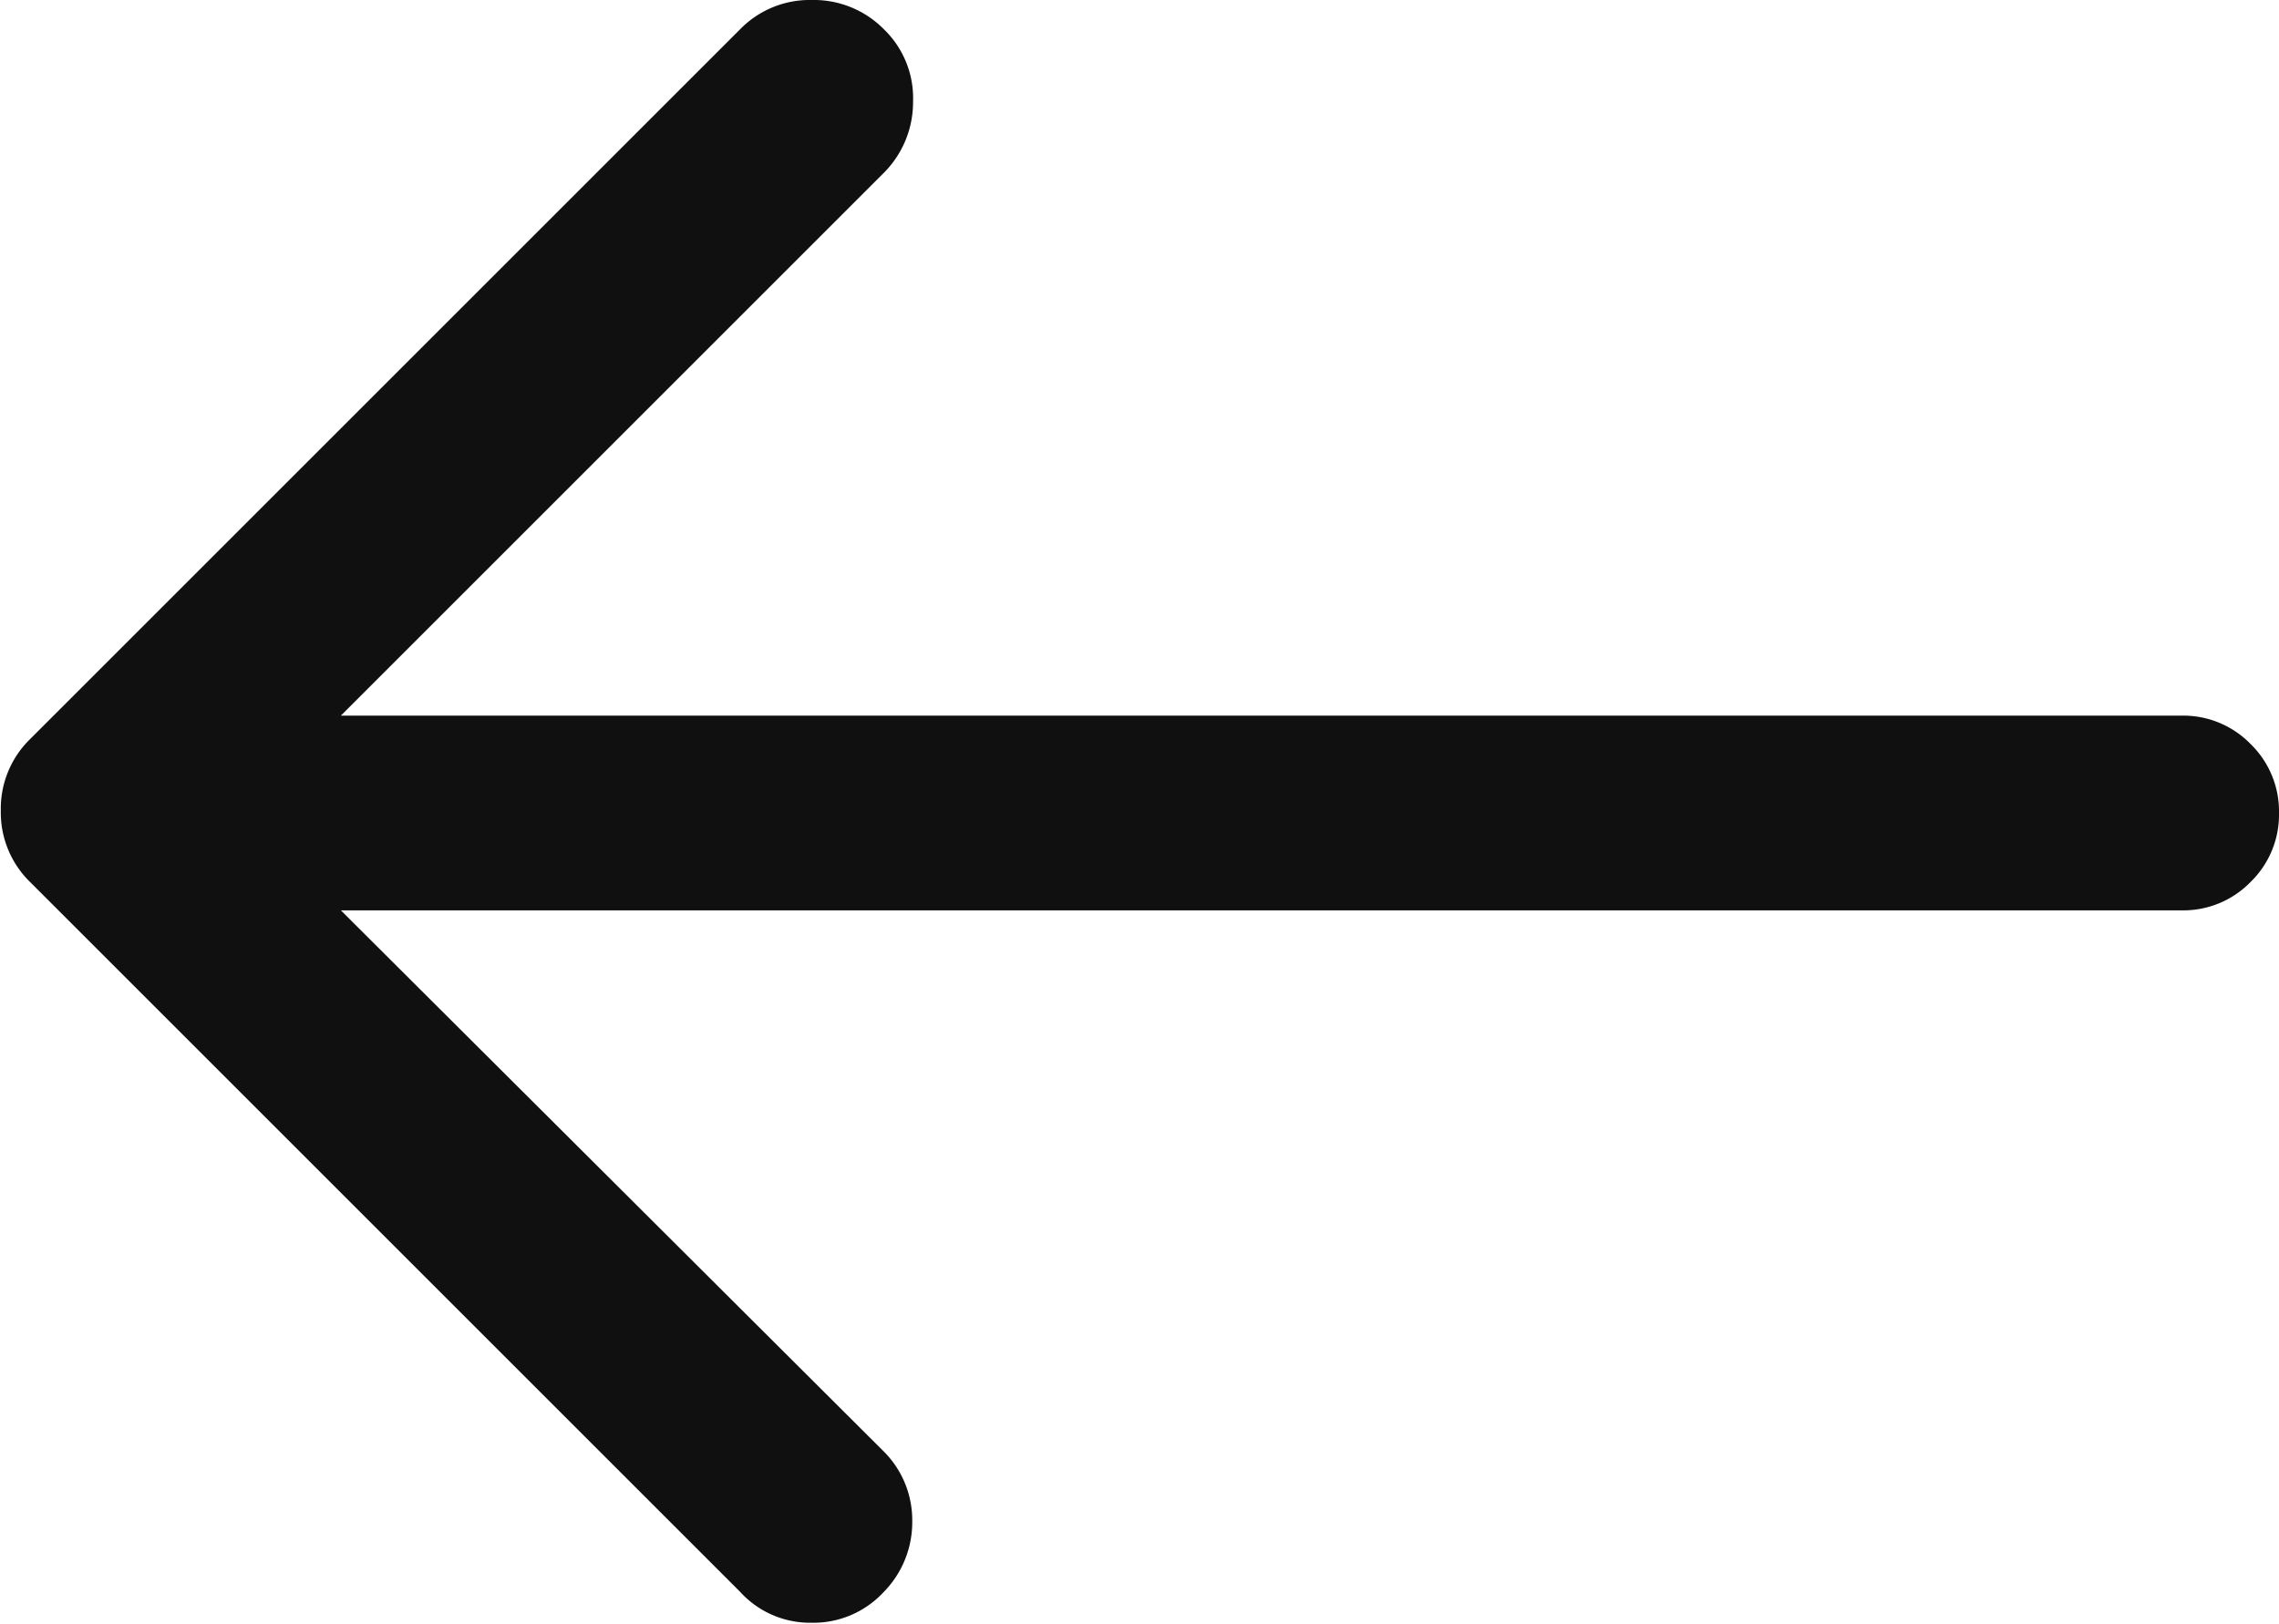 <svg xmlns="http://www.w3.org/2000/svg" width="11.232" height="8.008" viewBox="0 0 11.232 8.008">
  <path id="_0xff01" data-name="0xff01" d="M5.136-3.272H-3.936l2.672-2.672A.493.493,0,0,0-1.116-6.3a.472.472,0,0,0-.144-.356A.485.485,0,0,0-1.616-6.8a.479.479,0,0,0-.352.144l-3.5,3.5a.479.479,0,0,0-.144.352.479.479,0,0,0,.144.352l3.5,3.5a.466.466,0,0,0,.352.152.472.472,0,0,0,.352-.148A.492.492,0,0,0-1.12.7.479.479,0,0,0-1.264.352L-3.936-2.312H5.136a.463.463,0,0,0,.34-.14.463.463,0,0,0,.14-.34.463.463,0,0,0-.14-.34A.463.463,0,0,0,5.136-3.272Z" transform="translate(5.616 6.8)" fill="#101010"/>
</svg>
